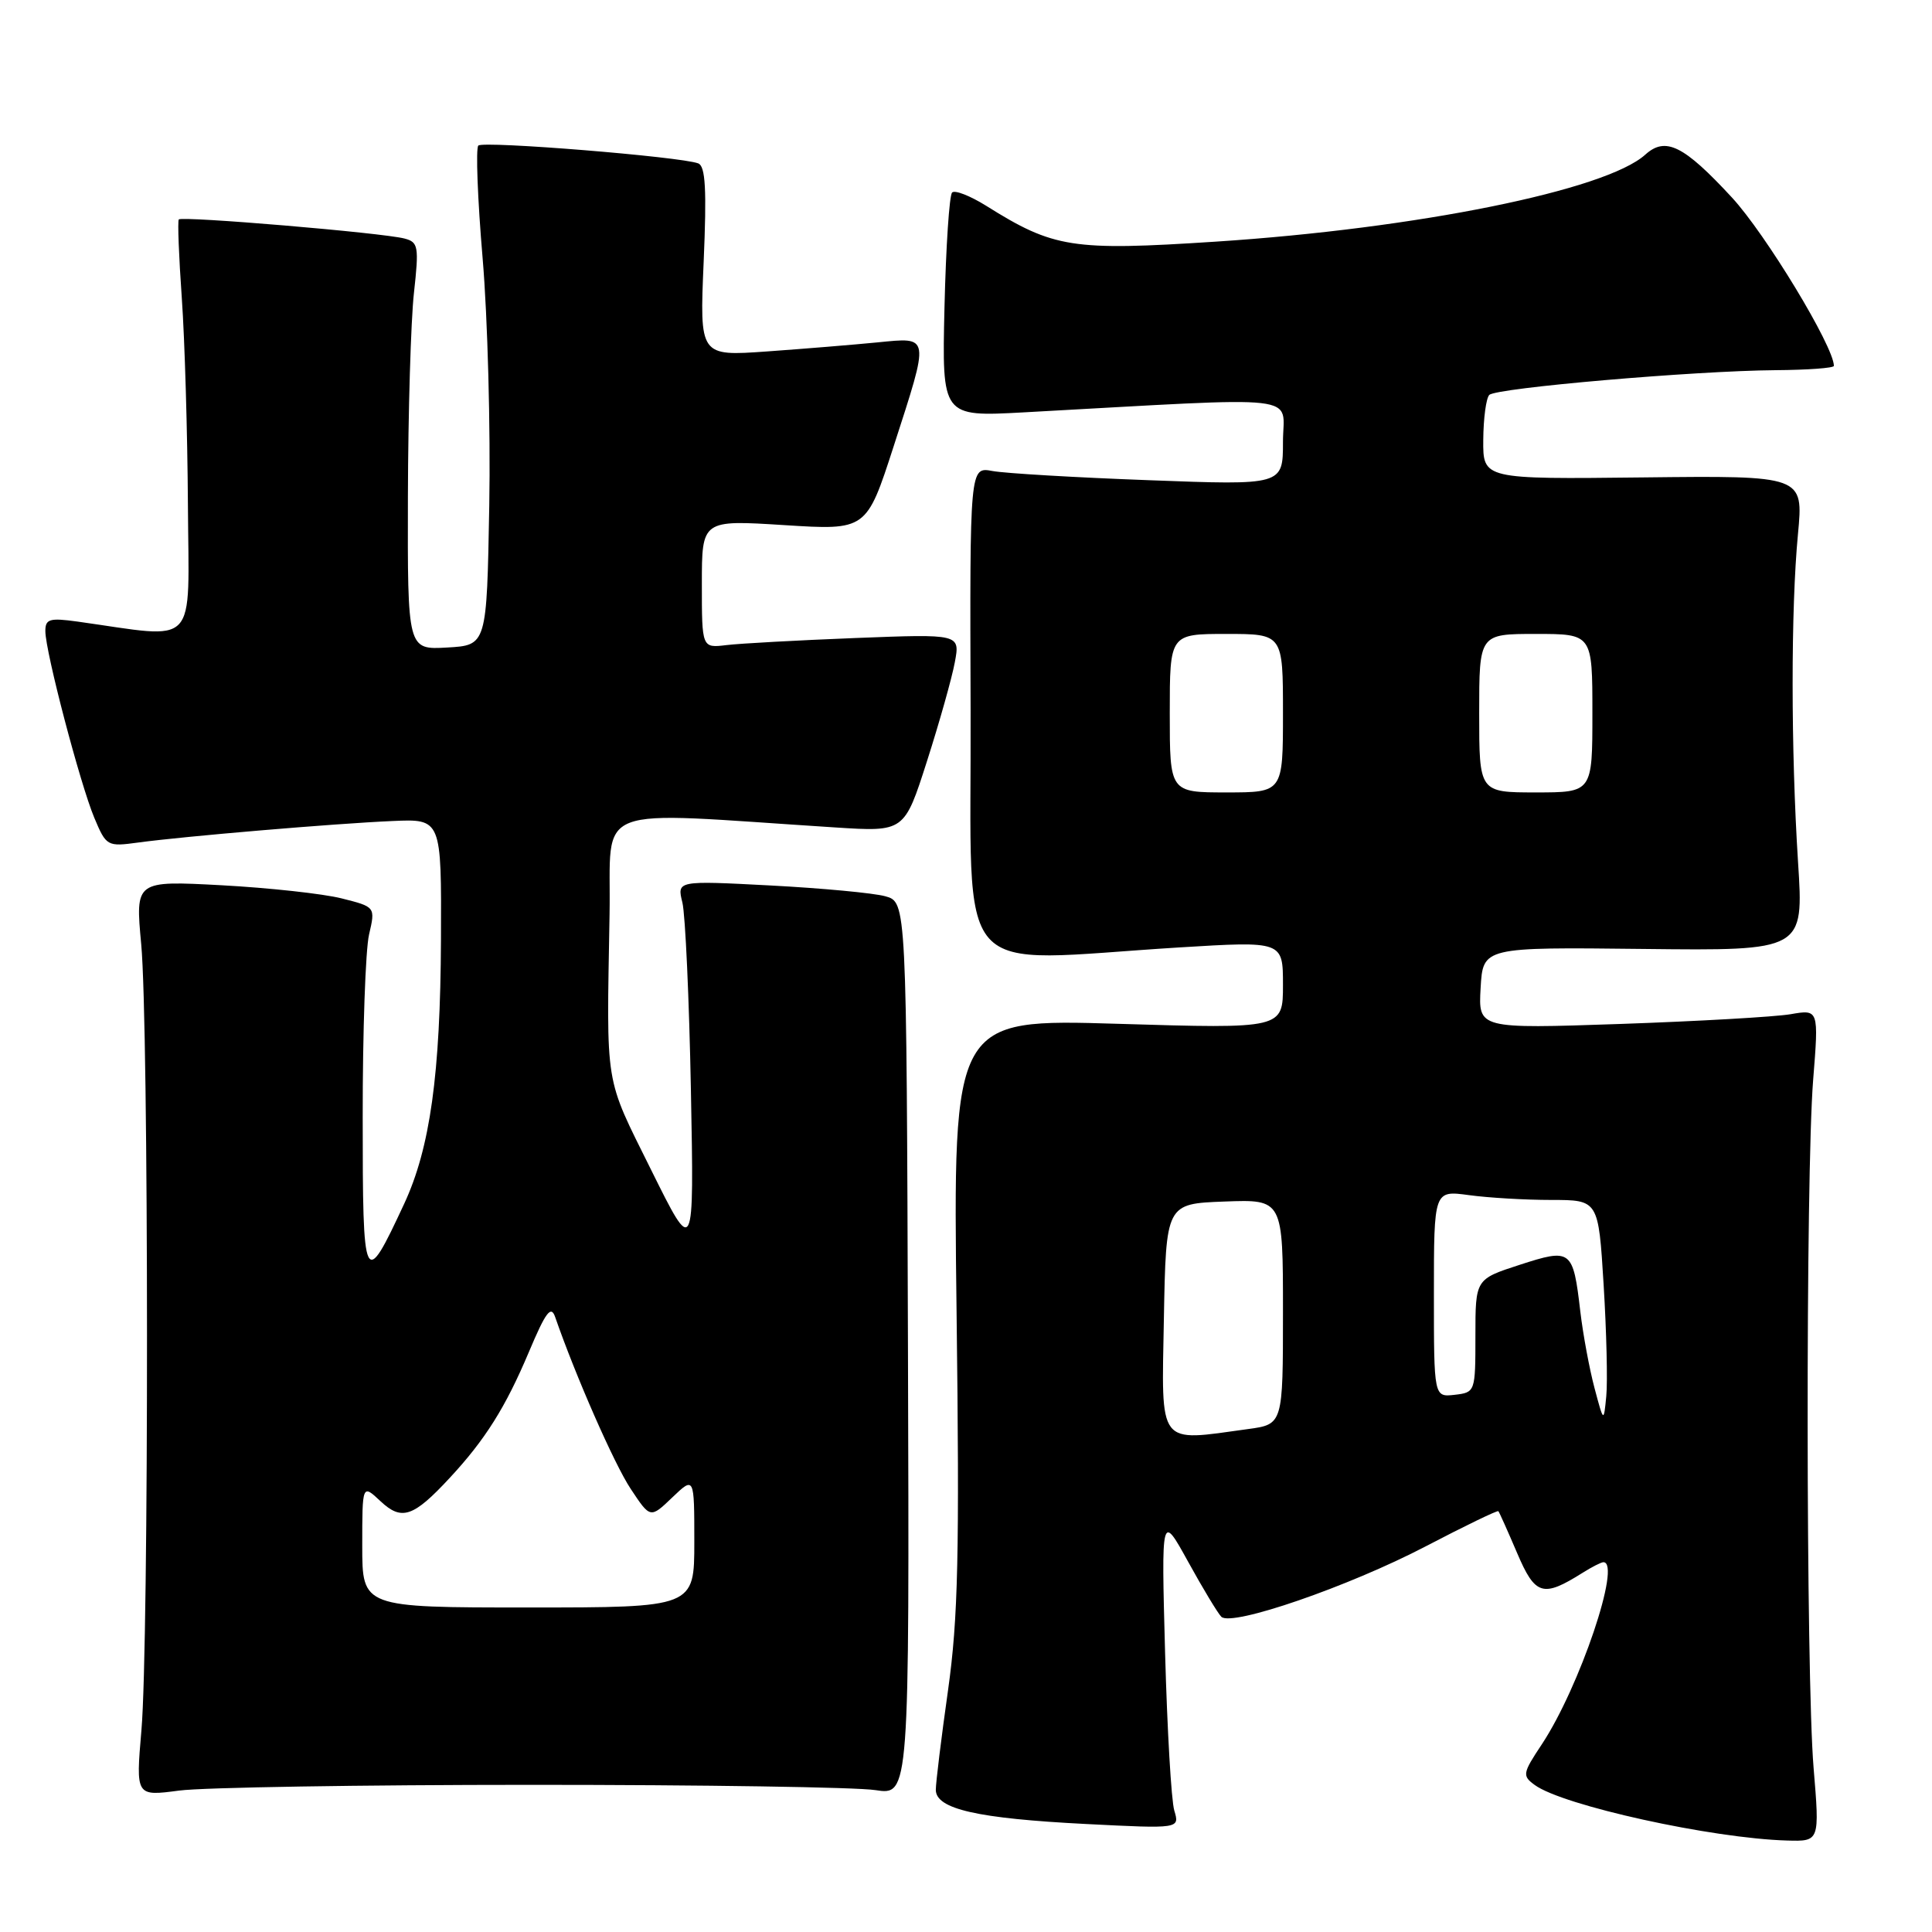 <?xml version="1.0" encoding="UTF-8" standalone="no"?>
<!DOCTYPE svg PUBLIC "-//W3C//DTD SVG 1.1//EN" "http://www.w3.org/Graphics/SVG/1.1/DTD/svg11.dtd" >
<svg xmlns="http://www.w3.org/2000/svg" xmlns:xlink="http://www.w3.org/1999/xlink" version="1.1" viewBox="0 0 256 256">
 <g >
 <path fill="currentColor"
d=" M 240.31 234.25 C 239.29 221.99 239.25 155.68 240.25 143.12 C 241.00 133.74 241.00 133.74 237.25 134.39 C 235.19 134.74 225.04 135.32 214.69 135.68 C 195.88 136.32 195.88 136.32 196.19 130.91 C 196.50 125.50 196.50 125.50 217.75 125.74 C 239.01 125.98 239.01 125.98 238.25 114.24 C 237.30 99.33 237.29 80.72 238.24 70.76 C 238.97 63.02 238.97 63.02 217.74 63.26 C 196.50 63.50 196.50 63.50 196.54 58.29 C 196.56 55.43 196.92 52.75 197.34 52.33 C 198.26 51.40 224.59 49.13 235.25 49.05 C 239.51 49.02 243.00 48.77 243.00 48.48 C 243.00 45.93 233.94 30.97 229.47 26.15 C 223.09 19.25 220.69 18.07 218.01 20.49 C 212.79 25.21 187.76 30.28 161.07 32.02 C 142.06 33.26 139.62 32.88 130.66 27.26 C 128.54 25.94 126.52 25.15 126.16 25.51 C 125.79 25.87 125.34 32.70 125.15 40.70 C 124.81 55.23 124.81 55.23 135.65 54.64 C 173.62 52.56 170.00 52.14 170.00 58.55 C 170.00 64.30 170.00 64.30 152.25 63.63 C 142.49 63.27 133.15 62.72 131.50 62.41 C 128.50 61.85 128.50 61.85 128.61 94.17 C 128.74 130.85 125.73 127.43 156.25 125.54 C 170.00 124.70 170.00 124.70 170.00 130.51 C 170.00 136.32 170.00 136.32 148.13 135.66 C 126.27 135.00 126.27 135.00 126.75 173.75 C 127.15 205.97 126.96 214.43 125.62 223.96 C 124.73 230.26 124.00 236.20 124.00 237.16 C 124.00 239.71 129.52 240.96 143.91 241.69 C 156.32 242.32 156.32 242.32 155.60 239.91 C 155.20 238.58 154.66 229.18 154.38 219.00 C 153.88 200.50 153.88 200.50 157.44 206.95 C 159.39 210.49 161.37 213.77 161.83 214.23 C 163.18 215.58 178.70 210.23 188.91 204.90 C 194.08 202.20 198.42 200.10 198.54 200.24 C 198.67 200.38 199.78 202.87 201.02 205.77 C 203.43 211.42 204.43 211.72 209.71 208.40 C 210.93 207.63 212.17 207.00 212.46 207.00 C 214.90 207.00 209.29 223.59 204.30 231.13 C 201.74 234.98 201.69 235.30 203.36 236.52 C 207.09 239.25 226.85 243.60 236.81 243.88 C 241.12 244.00 241.12 244.00 240.31 234.25 Z  M 70.50 236.50 C 93.05 236.50 113.53 236.81 116.00 237.20 C 120.50 237.89 120.50 237.89 120.31 178.72 C 120.12 119.54 120.12 119.54 117.31 118.76 C 115.76 118.33 108.92 117.69 102.10 117.33 C 89.70 116.68 89.70 116.68 90.42 119.59 C 90.81 121.19 91.32 132.40 91.55 144.50 C 91.97 166.50 91.97 166.50 86.27 155.00 C 80.04 142.42 80.37 144.43 80.77 121.14 C 81.03 106.25 77.70 107.53 110.67 109.64 C 119.83 110.23 119.83 110.23 122.83 100.86 C 124.48 95.71 126.14 89.81 126.52 87.75 C 127.22 84.00 127.22 84.00 113.36 84.54 C 105.74 84.84 98.04 85.26 96.25 85.48 C 93.00 85.87 93.00 85.87 93.00 77.38 C 93.00 68.89 93.00 68.89 103.91 69.58 C 114.81 70.27 114.81 70.27 118.41 59.15 C 123.22 44.26 123.29 44.68 116.25 45.37 C 113.09 45.68 106.50 46.22 101.60 46.57 C 92.70 47.20 92.70 47.20 93.24 34.67 C 93.65 25.11 93.48 22.02 92.52 21.65 C 90.20 20.76 64.03 18.64 63.38 19.29 C 63.03 19.64 63.28 26.36 63.95 34.22 C 64.62 42.07 65.01 56.83 64.83 67.00 C 64.50 85.50 64.50 85.50 59.25 85.80 C 54.00 86.10 54.00 86.10 54.05 65.80 C 54.08 54.64 54.44 42.49 54.85 38.81 C 55.53 32.65 55.43 32.09 53.61 31.61 C 50.69 30.84 24.05 28.60 23.69 29.08 C 23.52 29.31 23.70 34.00 24.09 39.50 C 24.48 45.00 24.84 57.32 24.90 66.88 C 25.01 86.19 26.49 84.63 10.25 82.36 C 6.56 81.85 6.00 82.02 6.01 83.64 C 6.02 86.38 10.62 103.88 12.49 108.35 C 14.08 112.13 14.20 112.20 18.31 111.64 C 24.31 110.82 44.36 109.12 52.00 108.79 C 58.50 108.50 58.50 108.50 58.43 124.50 C 58.35 142.41 56.99 152.11 53.56 159.50 C 48.23 170.95 48.06 170.61 48.06 148.00 C 48.05 136.72 48.43 125.85 48.90 123.84 C 49.75 120.17 49.75 120.17 45.26 119.04 C 42.79 118.42 35.63 117.64 29.35 117.30 C 17.93 116.69 17.93 116.69 18.71 125.10 C 19.72 135.84 19.74 217.69 18.74 229.26 C 17.99 238.02 17.99 238.02 23.74 237.26 C 26.91 236.84 47.95 236.50 70.50 236.50 Z  M 154.22 174.75 C 154.50 159.50 154.50 159.50 162.25 159.21 C 170.00 158.92 170.00 158.92 170.00 173.82 C 170.00 188.73 170.00 188.73 165.36 189.36 C 153.29 191.02 153.91 191.84 154.22 174.75 Z  M 211.28 183.92 C 210.61 181.40 209.76 176.84 209.40 173.78 C 208.44 165.55 208.20 165.38 201.35 167.60 C 195.50 169.50 195.50 169.50 195.50 177.00 C 195.50 184.44 195.48 184.50 192.75 184.82 C 190.00 185.13 190.00 185.13 190.00 171.43 C 190.00 157.73 190.00 157.73 194.64 158.36 C 197.19 158.71 202.10 159.00 205.54 159.00 C 211.80 159.00 211.80 159.00 212.49 170.25 C 212.87 176.44 213.03 183.07 212.84 185.00 C 212.50 188.50 212.50 188.50 211.28 183.92 Z  M 155.00 94.50 C 155.00 84.00 155.00 84.00 162.50 84.00 C 170.00 84.00 170.00 84.00 170.00 94.50 C 170.00 105.00 170.00 105.00 162.50 105.00 C 155.00 105.00 155.00 105.00 155.00 94.50 Z  M 196.00 94.50 C 196.00 84.00 196.00 84.00 203.50 84.00 C 211.00 84.00 211.00 84.00 211.00 94.50 C 211.00 105.00 211.00 105.00 203.50 105.00 C 196.00 105.00 196.00 105.00 196.00 94.50 Z  M 48.00 204.83 C 48.00 196.65 48.00 196.65 50.41 198.91 C 53.22 201.55 54.76 201.04 59.59 195.83 C 64.29 190.77 66.98 186.49 70.07 179.17 C 72.31 173.85 73.01 172.91 73.56 174.51 C 76.26 182.30 81.39 194.00 83.57 197.28 C 86.17 201.21 86.17 201.21 89.08 198.42 C 92.00 195.63 92.00 195.63 92.00 204.31 C 92.00 213.00 92.00 213.00 70.00 213.00 C 48.00 213.00 48.00 213.00 48.00 204.83 Z "/>
</g>
</svg>
